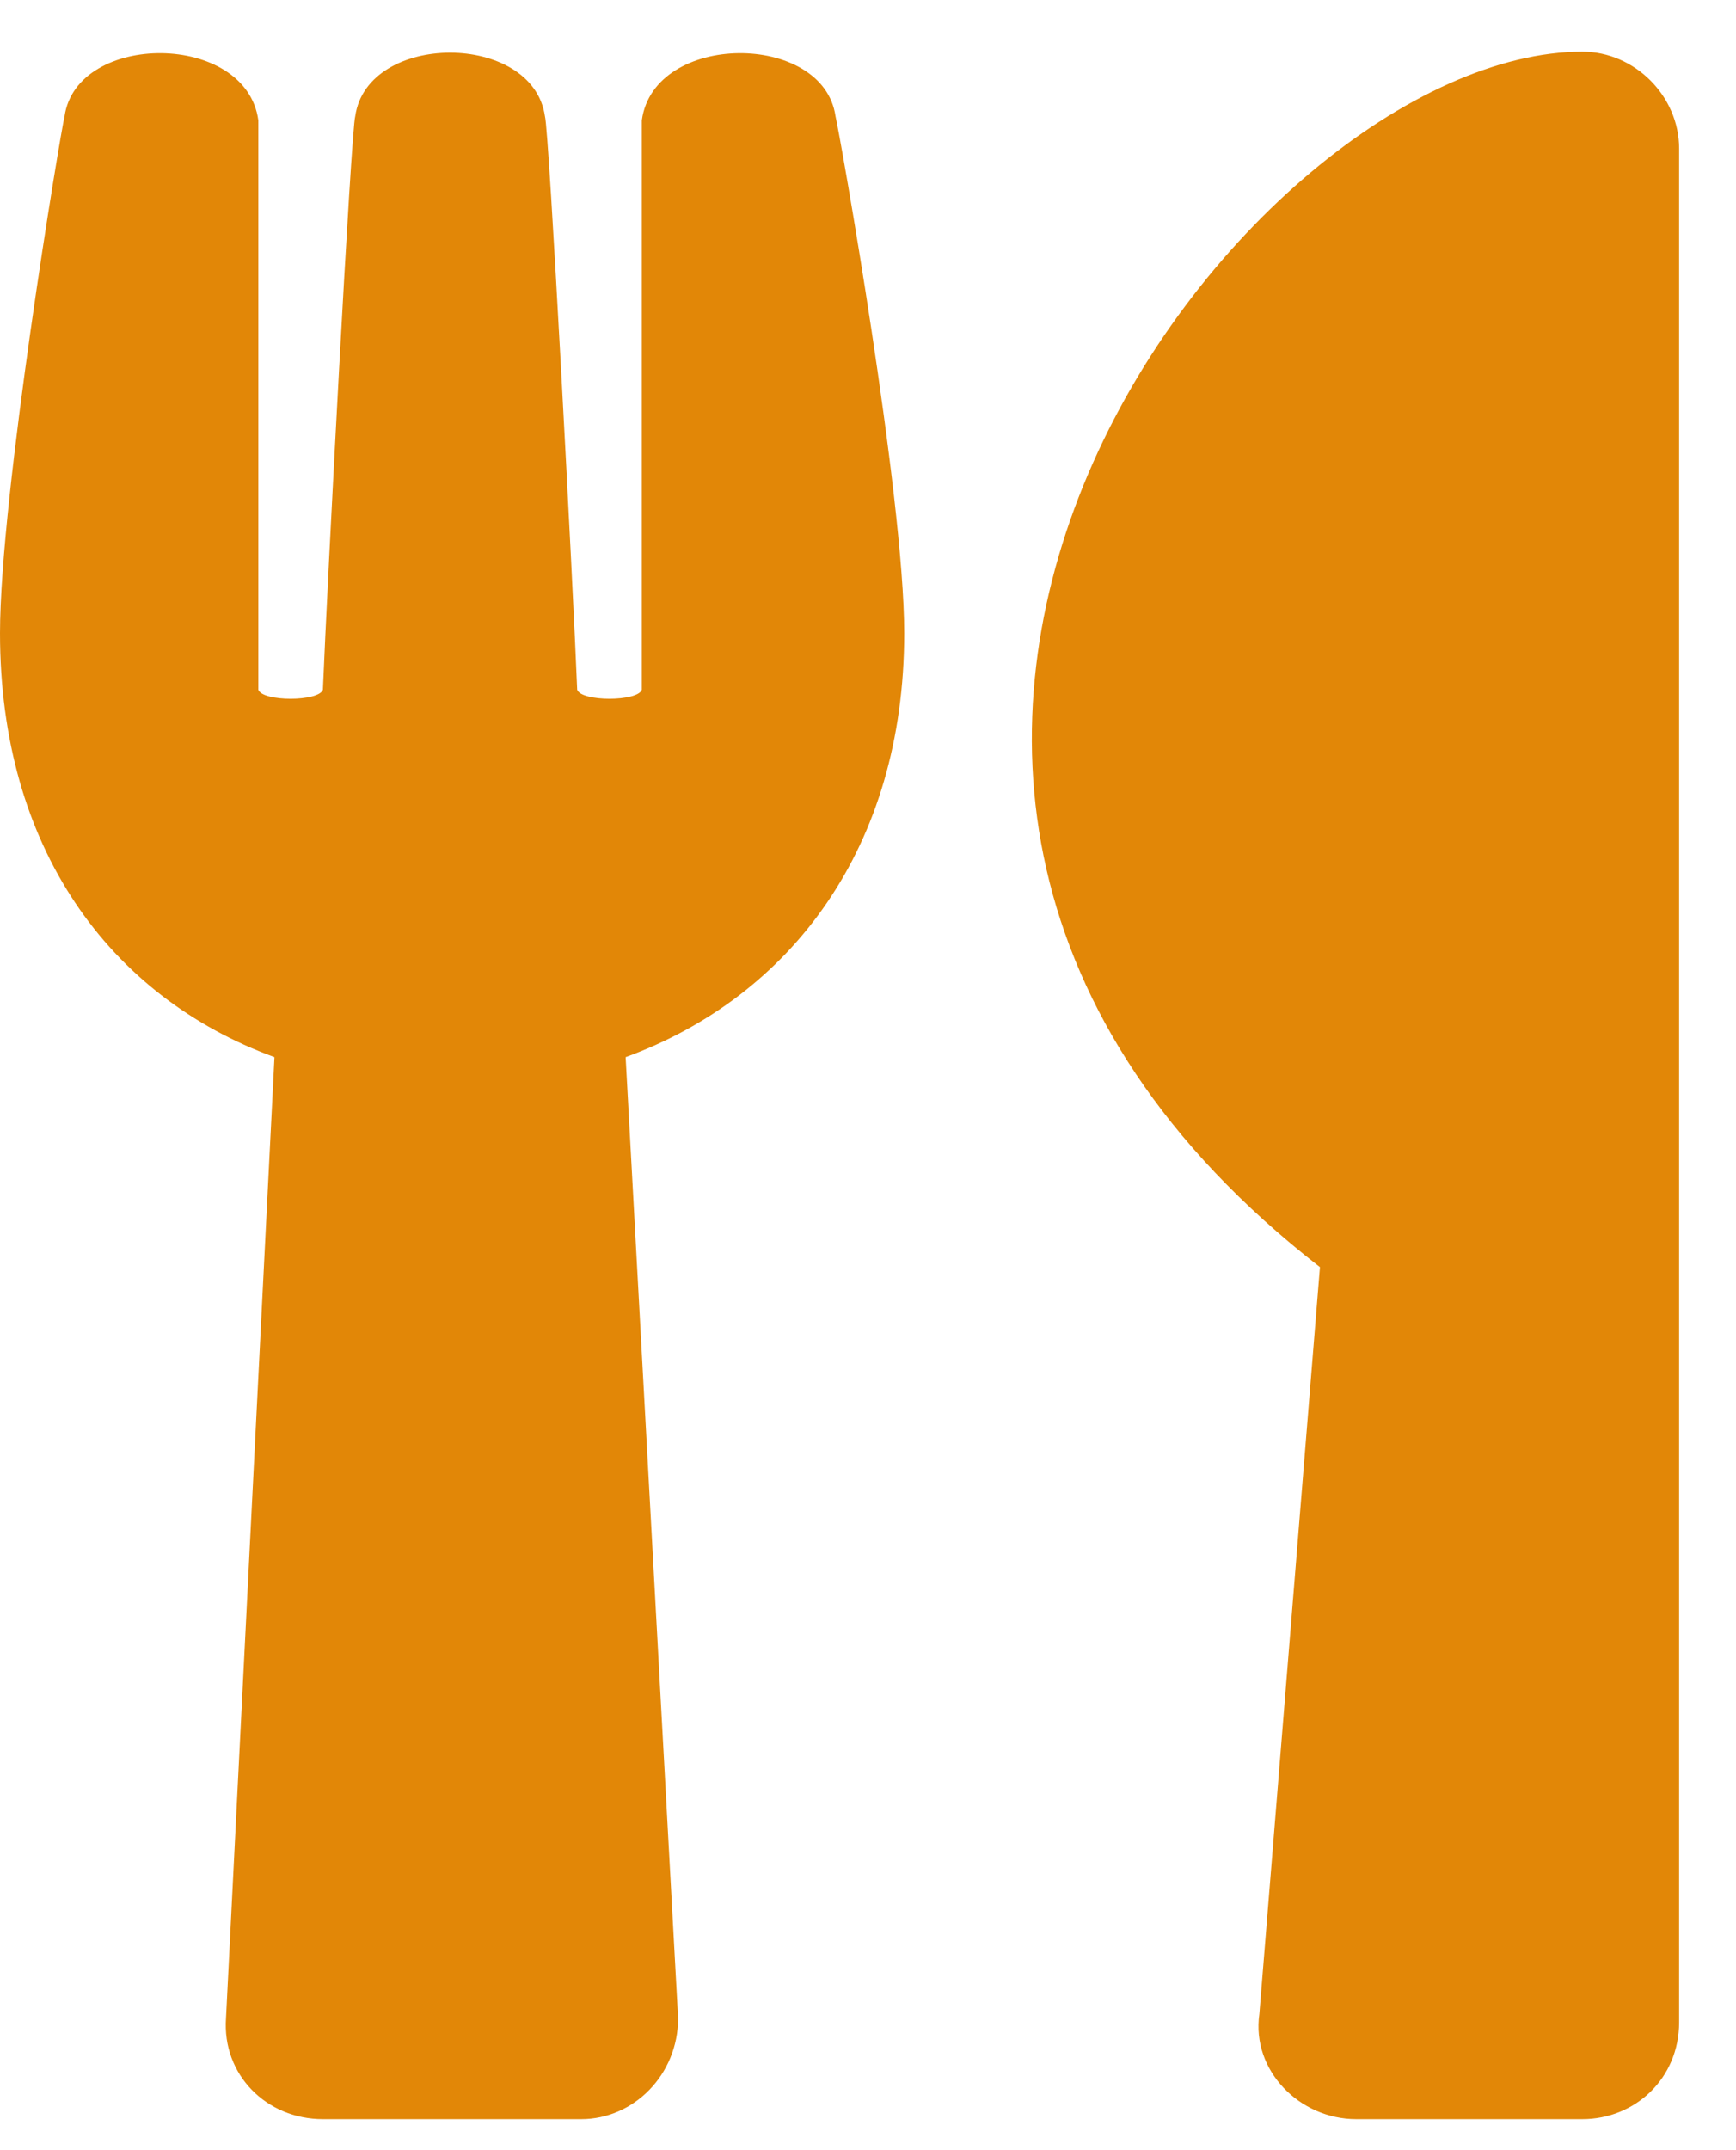 <svg width="21" height="26" viewBox="0 0 21 26" fill="none" xmlns="http://www.w3.org/2000/svg">
<path d="M10.107 1.406C10.156 1.602 10.938 5.996 10.938 7.656C10.938 10.244 9.57 12.051 7.568 12.783L8.203 24.404C8.203 25.088 7.666 25.625 7.031 25.625H3.906C3.223 25.625 2.686 25.088 2.734 24.404L3.32 12.783C1.318 12.051 0 10.244 0 7.656C0 5.996 0.732 1.602 0.781 1.406C0.928 0.381 2.979 0.381 3.125 1.455V8.34C3.174 8.486 3.857 8.486 3.906 8.34C3.955 7.119 4.248 1.553 4.297 1.406C4.443 0.381 6.445 0.381 6.592 1.406C6.641 1.553 6.934 7.119 6.982 8.34C7.031 8.486 7.715 8.486 7.764 8.34V1.455C7.91 0.381 9.961 0.381 10.107 1.406ZM15.967 15.322C8.301 9.365 15.088 0.625 19.141 0.625C19.775 0.625 20.312 1.162 20.312 1.797V24.453C20.312 25.137 19.775 25.625 19.141 25.625H16.406C15.723 25.625 15.137 25.039 15.234 24.355L15.967 15.322Z" fill="#E28707"/>
</svg>
